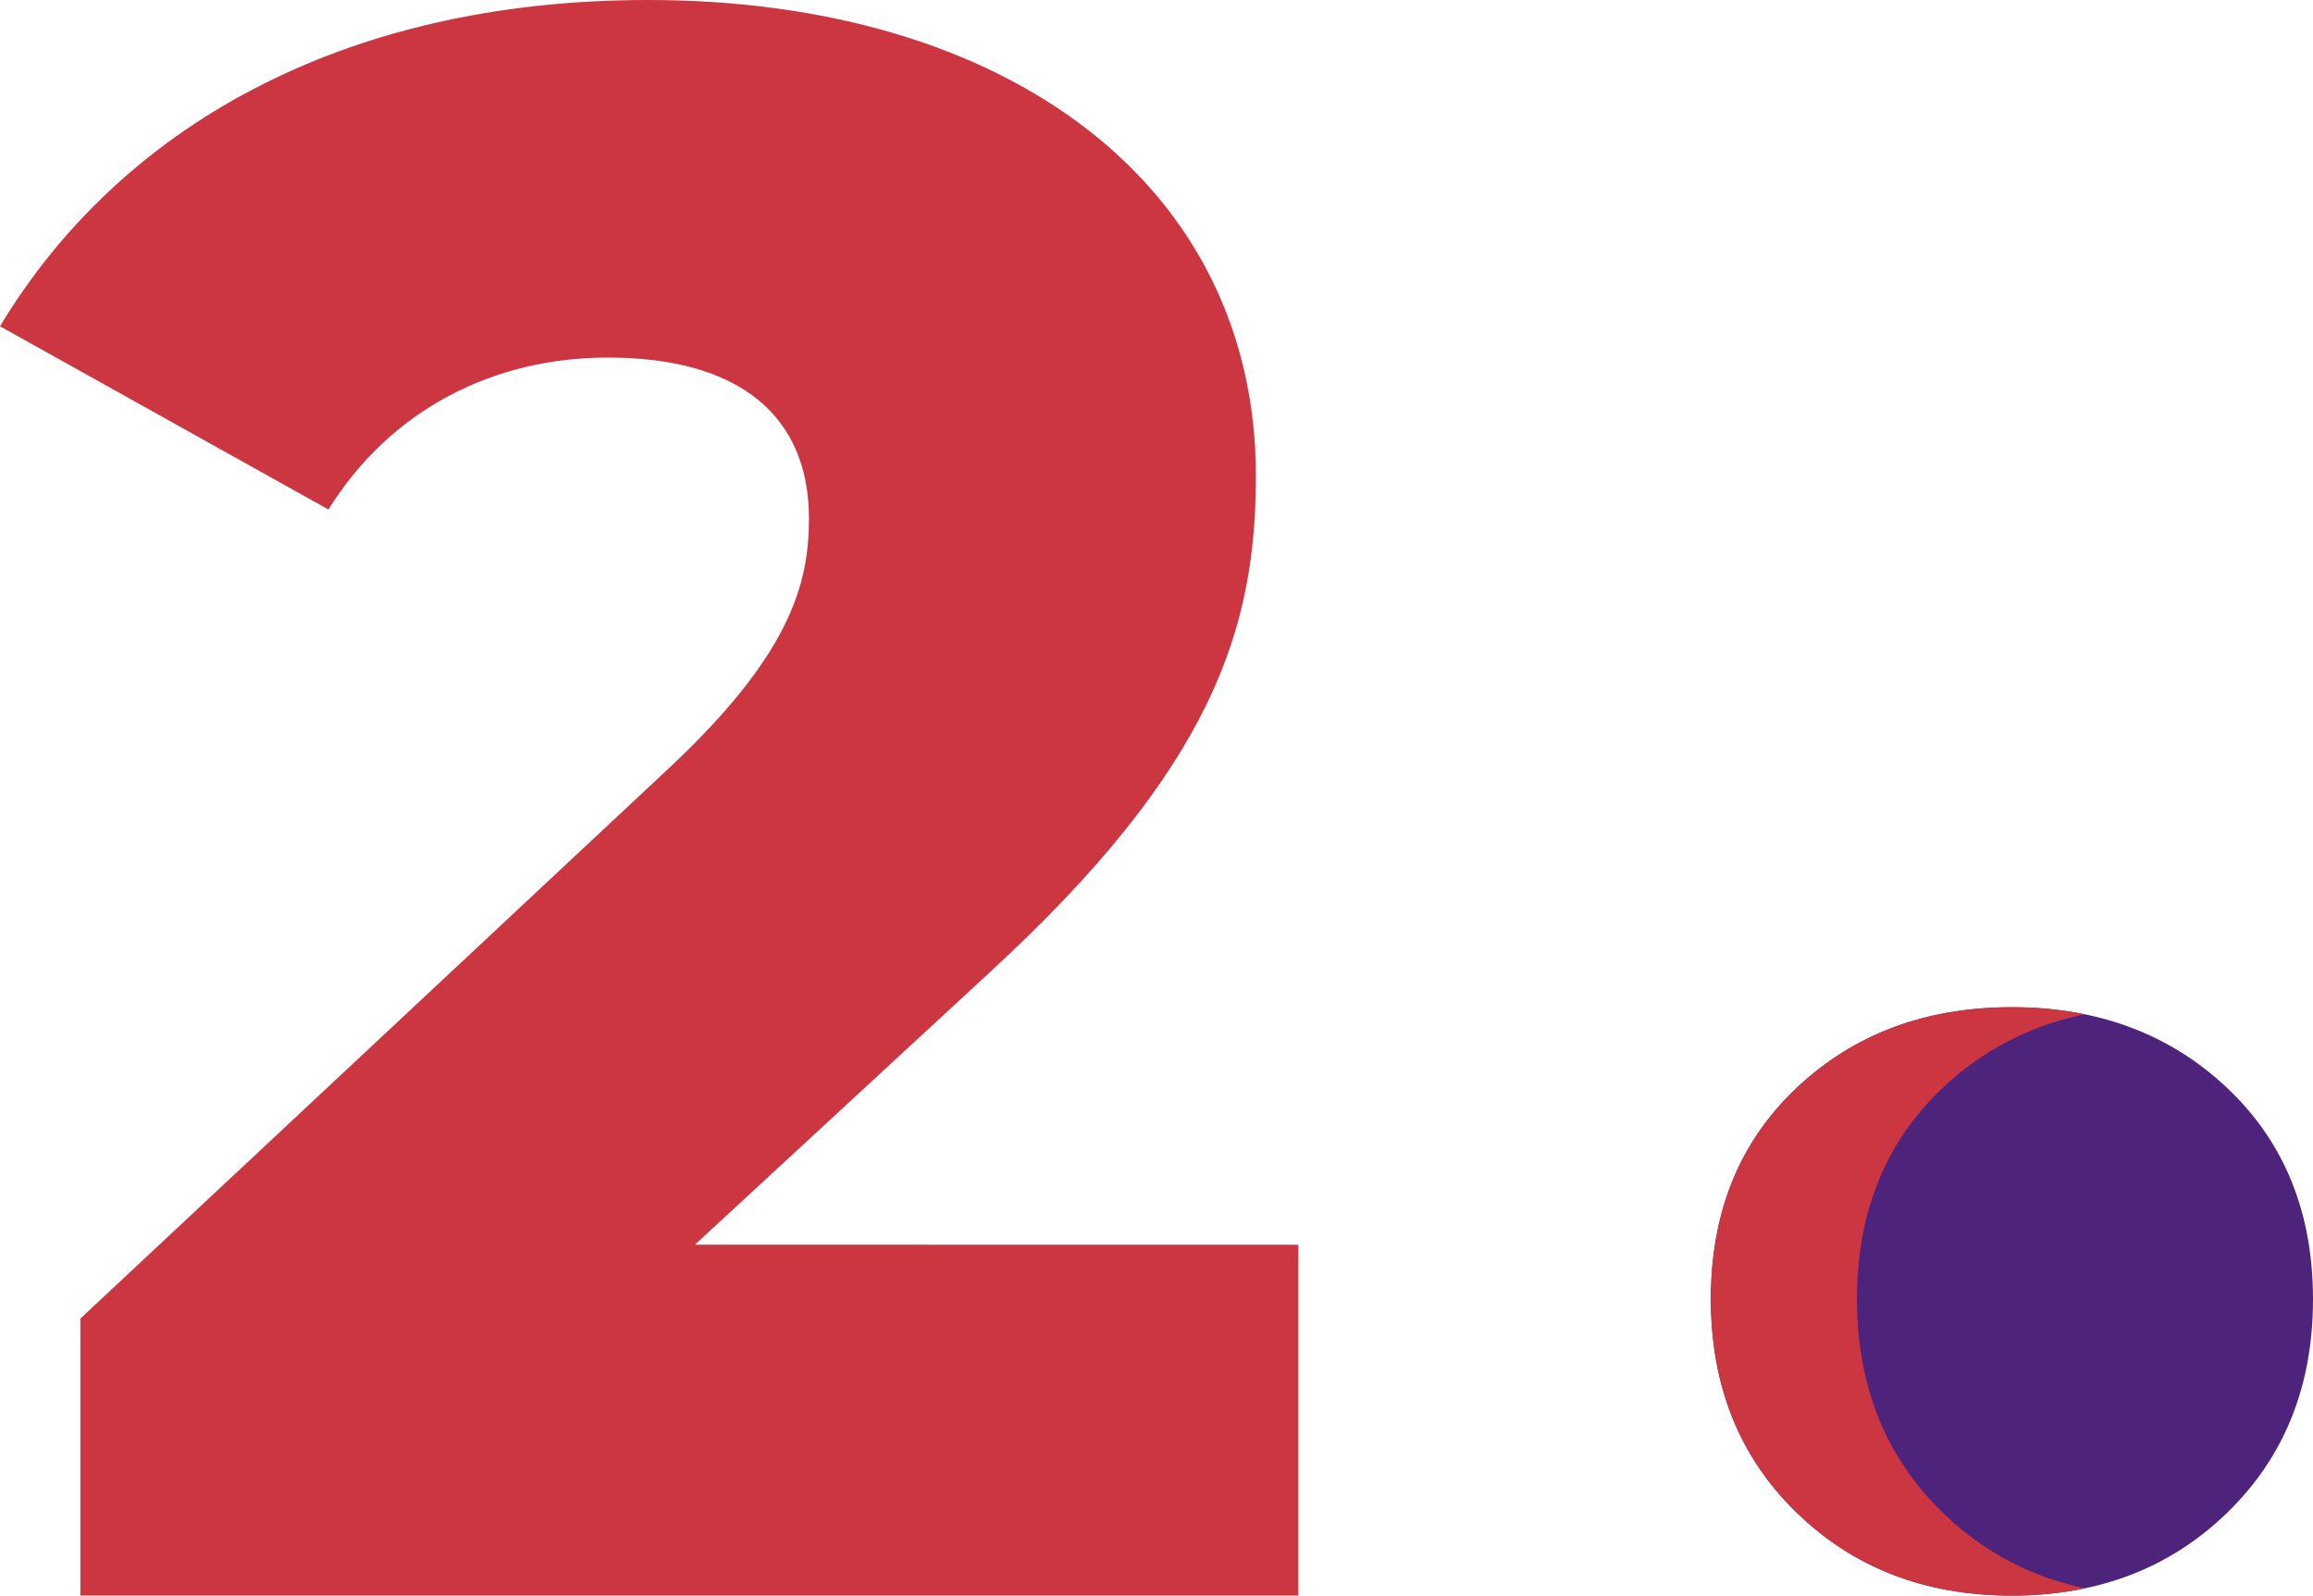 <svg xmlns="http://www.w3.org/2000/svg" viewBox="0 0 670.56 462.57"><defs><style>.cls-1{fill:#4e237c;}.cls-2{fill:#cc3641;}</style></defs><g id="Capa_2" data-name="Capa 2"><g id="Capa_1-2" data-name="Capa 1"><path class="cls-1" d="M520.79,438.44Q496,414.31,496,376.61t24.8-61.16Q545.59,292,583.27,292t62.49,23.48q24.79,23.48,24.8,61.16t-24.8,61.83Q621,462.57,583.27,462.57T520.79,438.44Z"/><path class="cls-2" d="M563.15,438.44q-24.79-24.13-24.79-61.83t24.79-61.16a83.26,83.26,0,0,1,41.31-21.4A105.33,105.33,0,0,0,583.27,292q-37.68,0-62.48,23.48T496,376.61q0,37.69,24.8,61.83t62.48,24.13a102.45,102.45,0,0,0,21.19-2.13A82.49,82.49,0,0,1,563.15,438.44Z"/><path class="cls-2" d="M376.41,360.86V462.57H23.32V382.24L193.06,223.51c36.28-33.69,41.46-54.42,41.46-73.21,0-29.15-19.43-46.64-58.3-46.64-33,0-62.84,14.9-81,44.05L0,94.59C34.34,37.58,98.47,0,187.88,0,292.18,0,364.1,53.77,364.1,138c0,44.06-12.31,84.22-77.1,143.83l-85.52,79Z"/></g></g></svg>